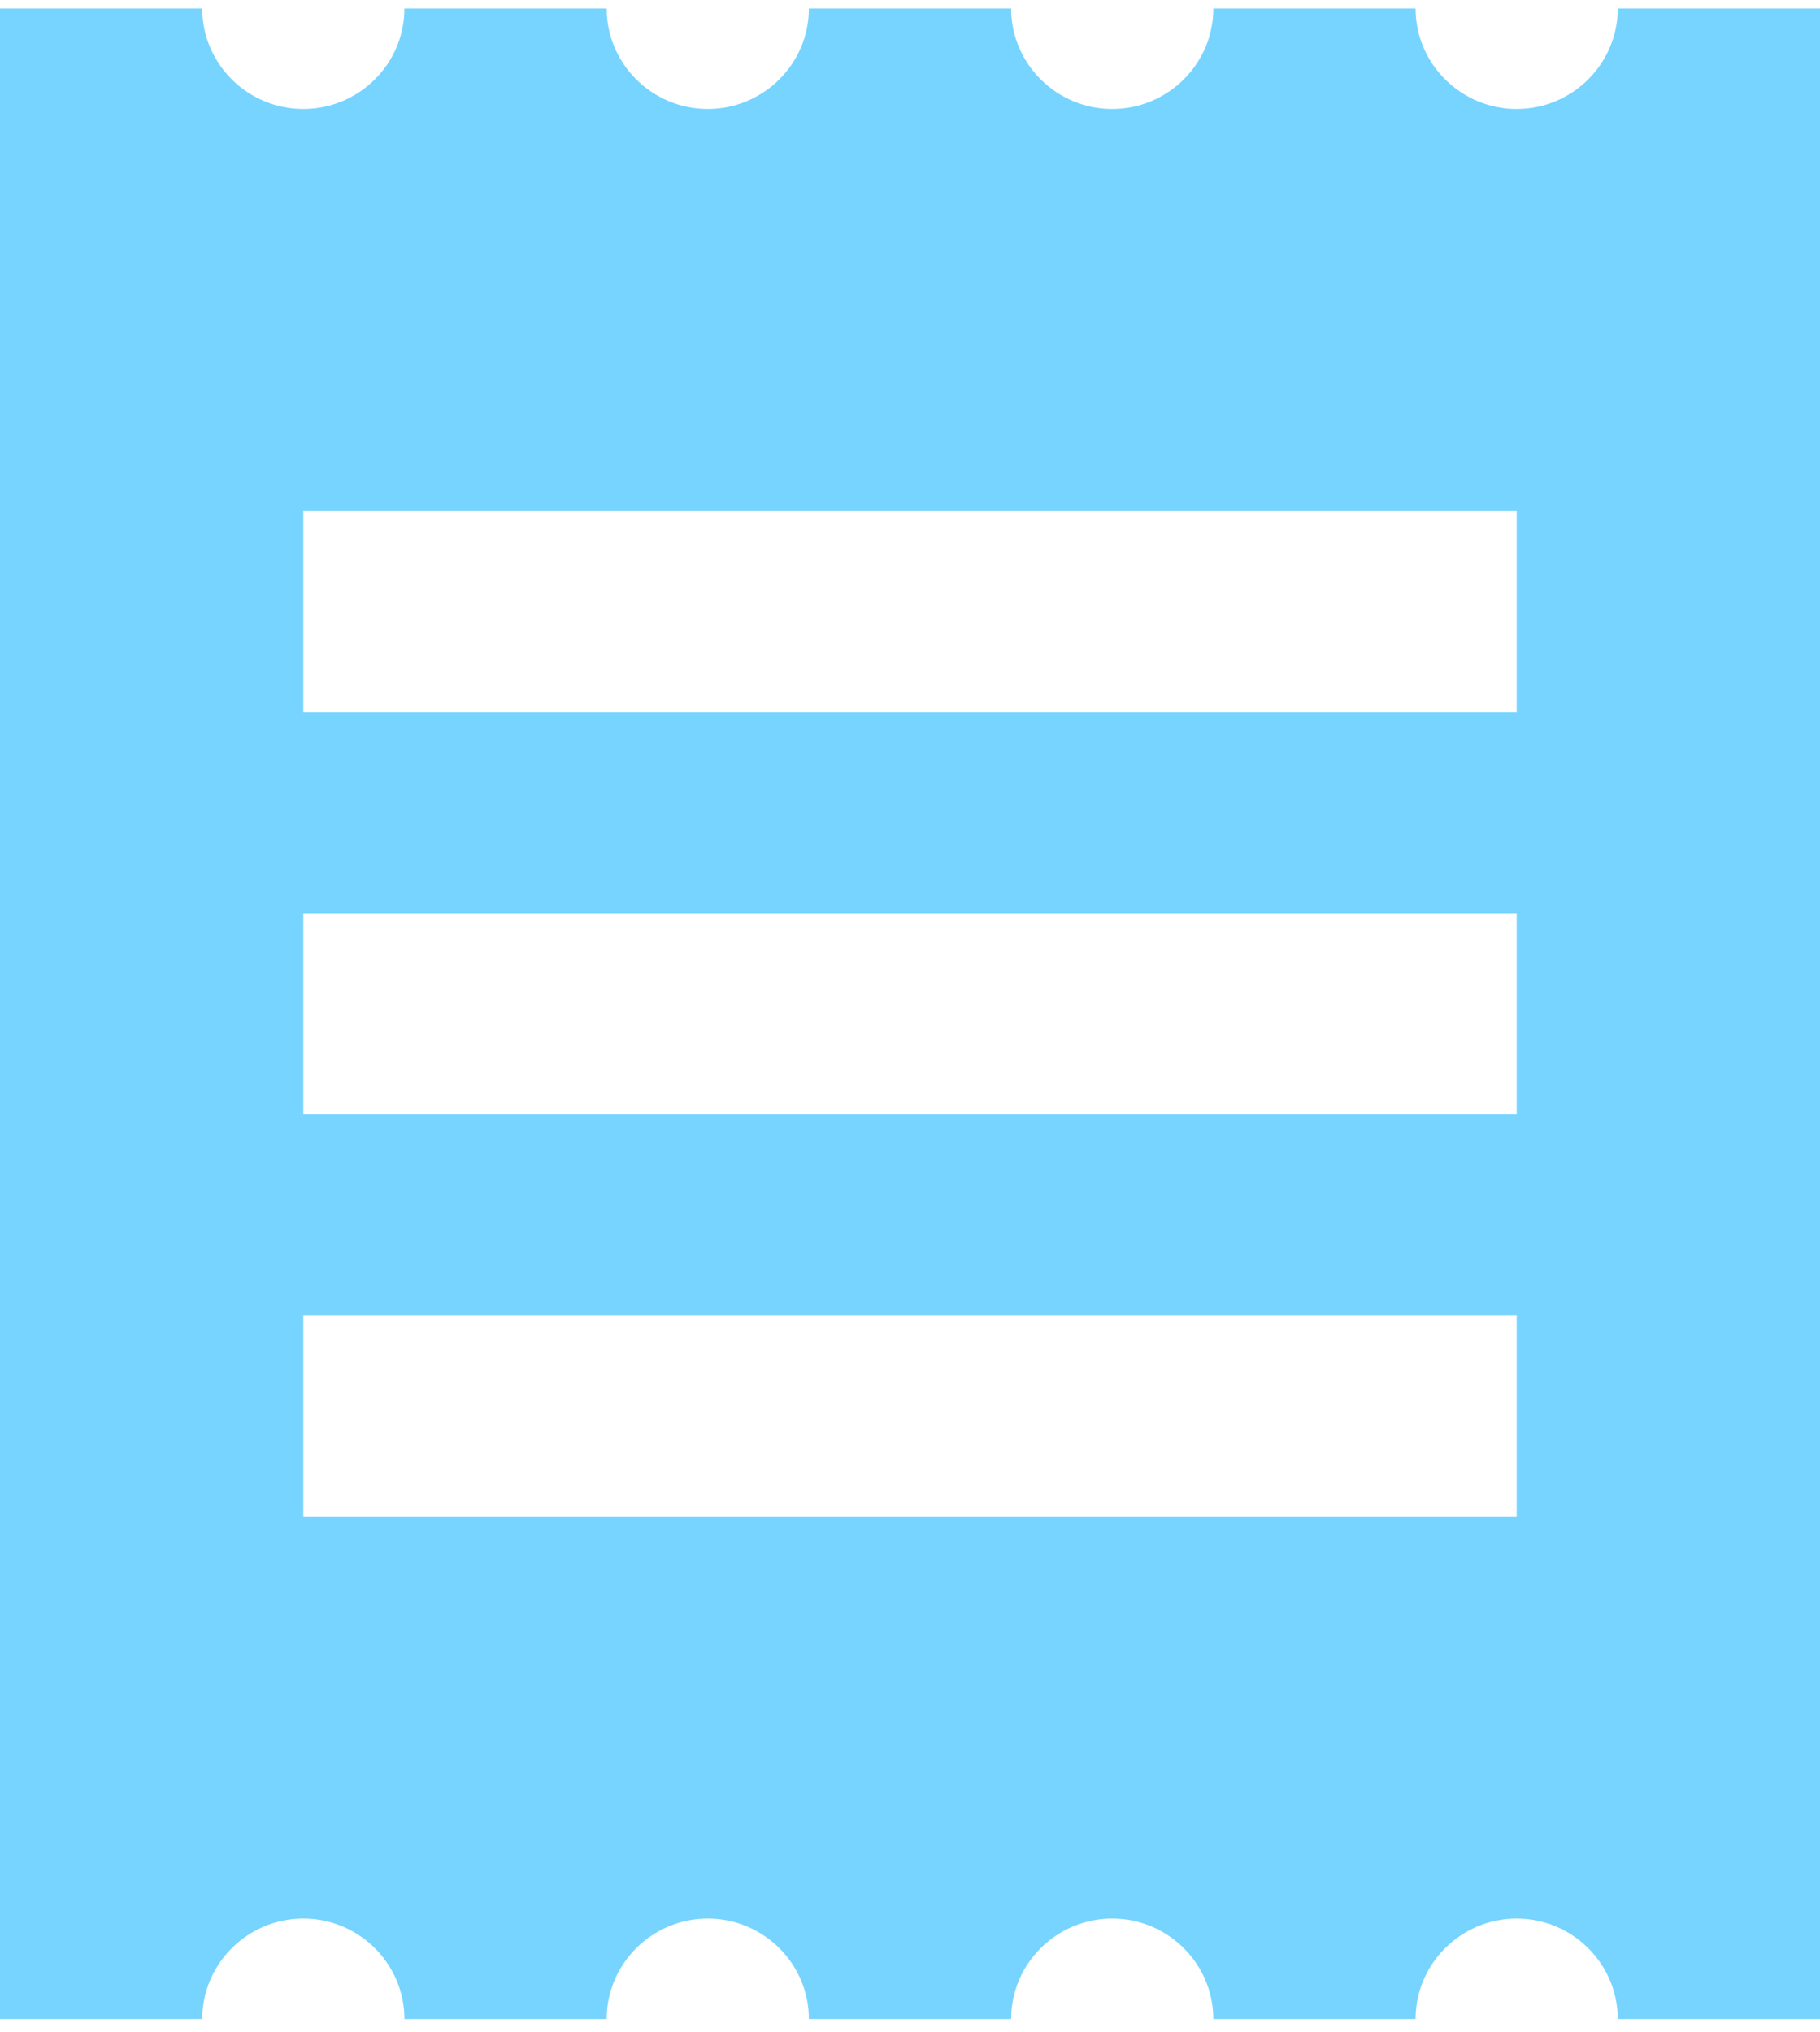 <svg xmlns="http://www.w3.org/2000/svg" width="86" height="96" viewBox="0 0 86 96">
    <path fill="#76D4FF" fill-rule="nonzero" d="M76.444.4c0 2.616-2.146 4.75-4.777 4.75-2.632 0-4.778-2.134-4.778-4.75h-9.556c0 2.616-2.146 4.75-4.777 4.75-2.632 0-4.778-2.134-4.778-4.75h-9.556c0 2.616-2.146 4.75-4.778 4.75-2.631 0-4.777-2.134-4.777-4.75H19.11c0 2.616-2.146 4.75-4.778 4.75-2.631 0-4.777-2.134-4.777-4.75H0v95h9.556c0-2.616 2.146-4.75 4.777-4.75 2.632 0 4.778 2.134 4.778 4.75h9.556c0-2.616 2.146-4.75 4.777-4.75 2.632 0 4.778 2.134 4.778 4.75h9.556c0-2.616 2.146-4.75 4.778-4.75 2.631 0 4.777 2.134 4.777 4.75h9.556c0-2.616 2.146-4.75 4.778-4.75 2.631 0 4.777 2.134 4.777 4.75H86V.4h-9.556zm-4.777 71.25H14.333v-9.5h57.334v9.5zm0-19H14.333v-9.5h57.334v9.5zm0-19H14.333v-9.5h57.334v9.5z"/>
</svg>
